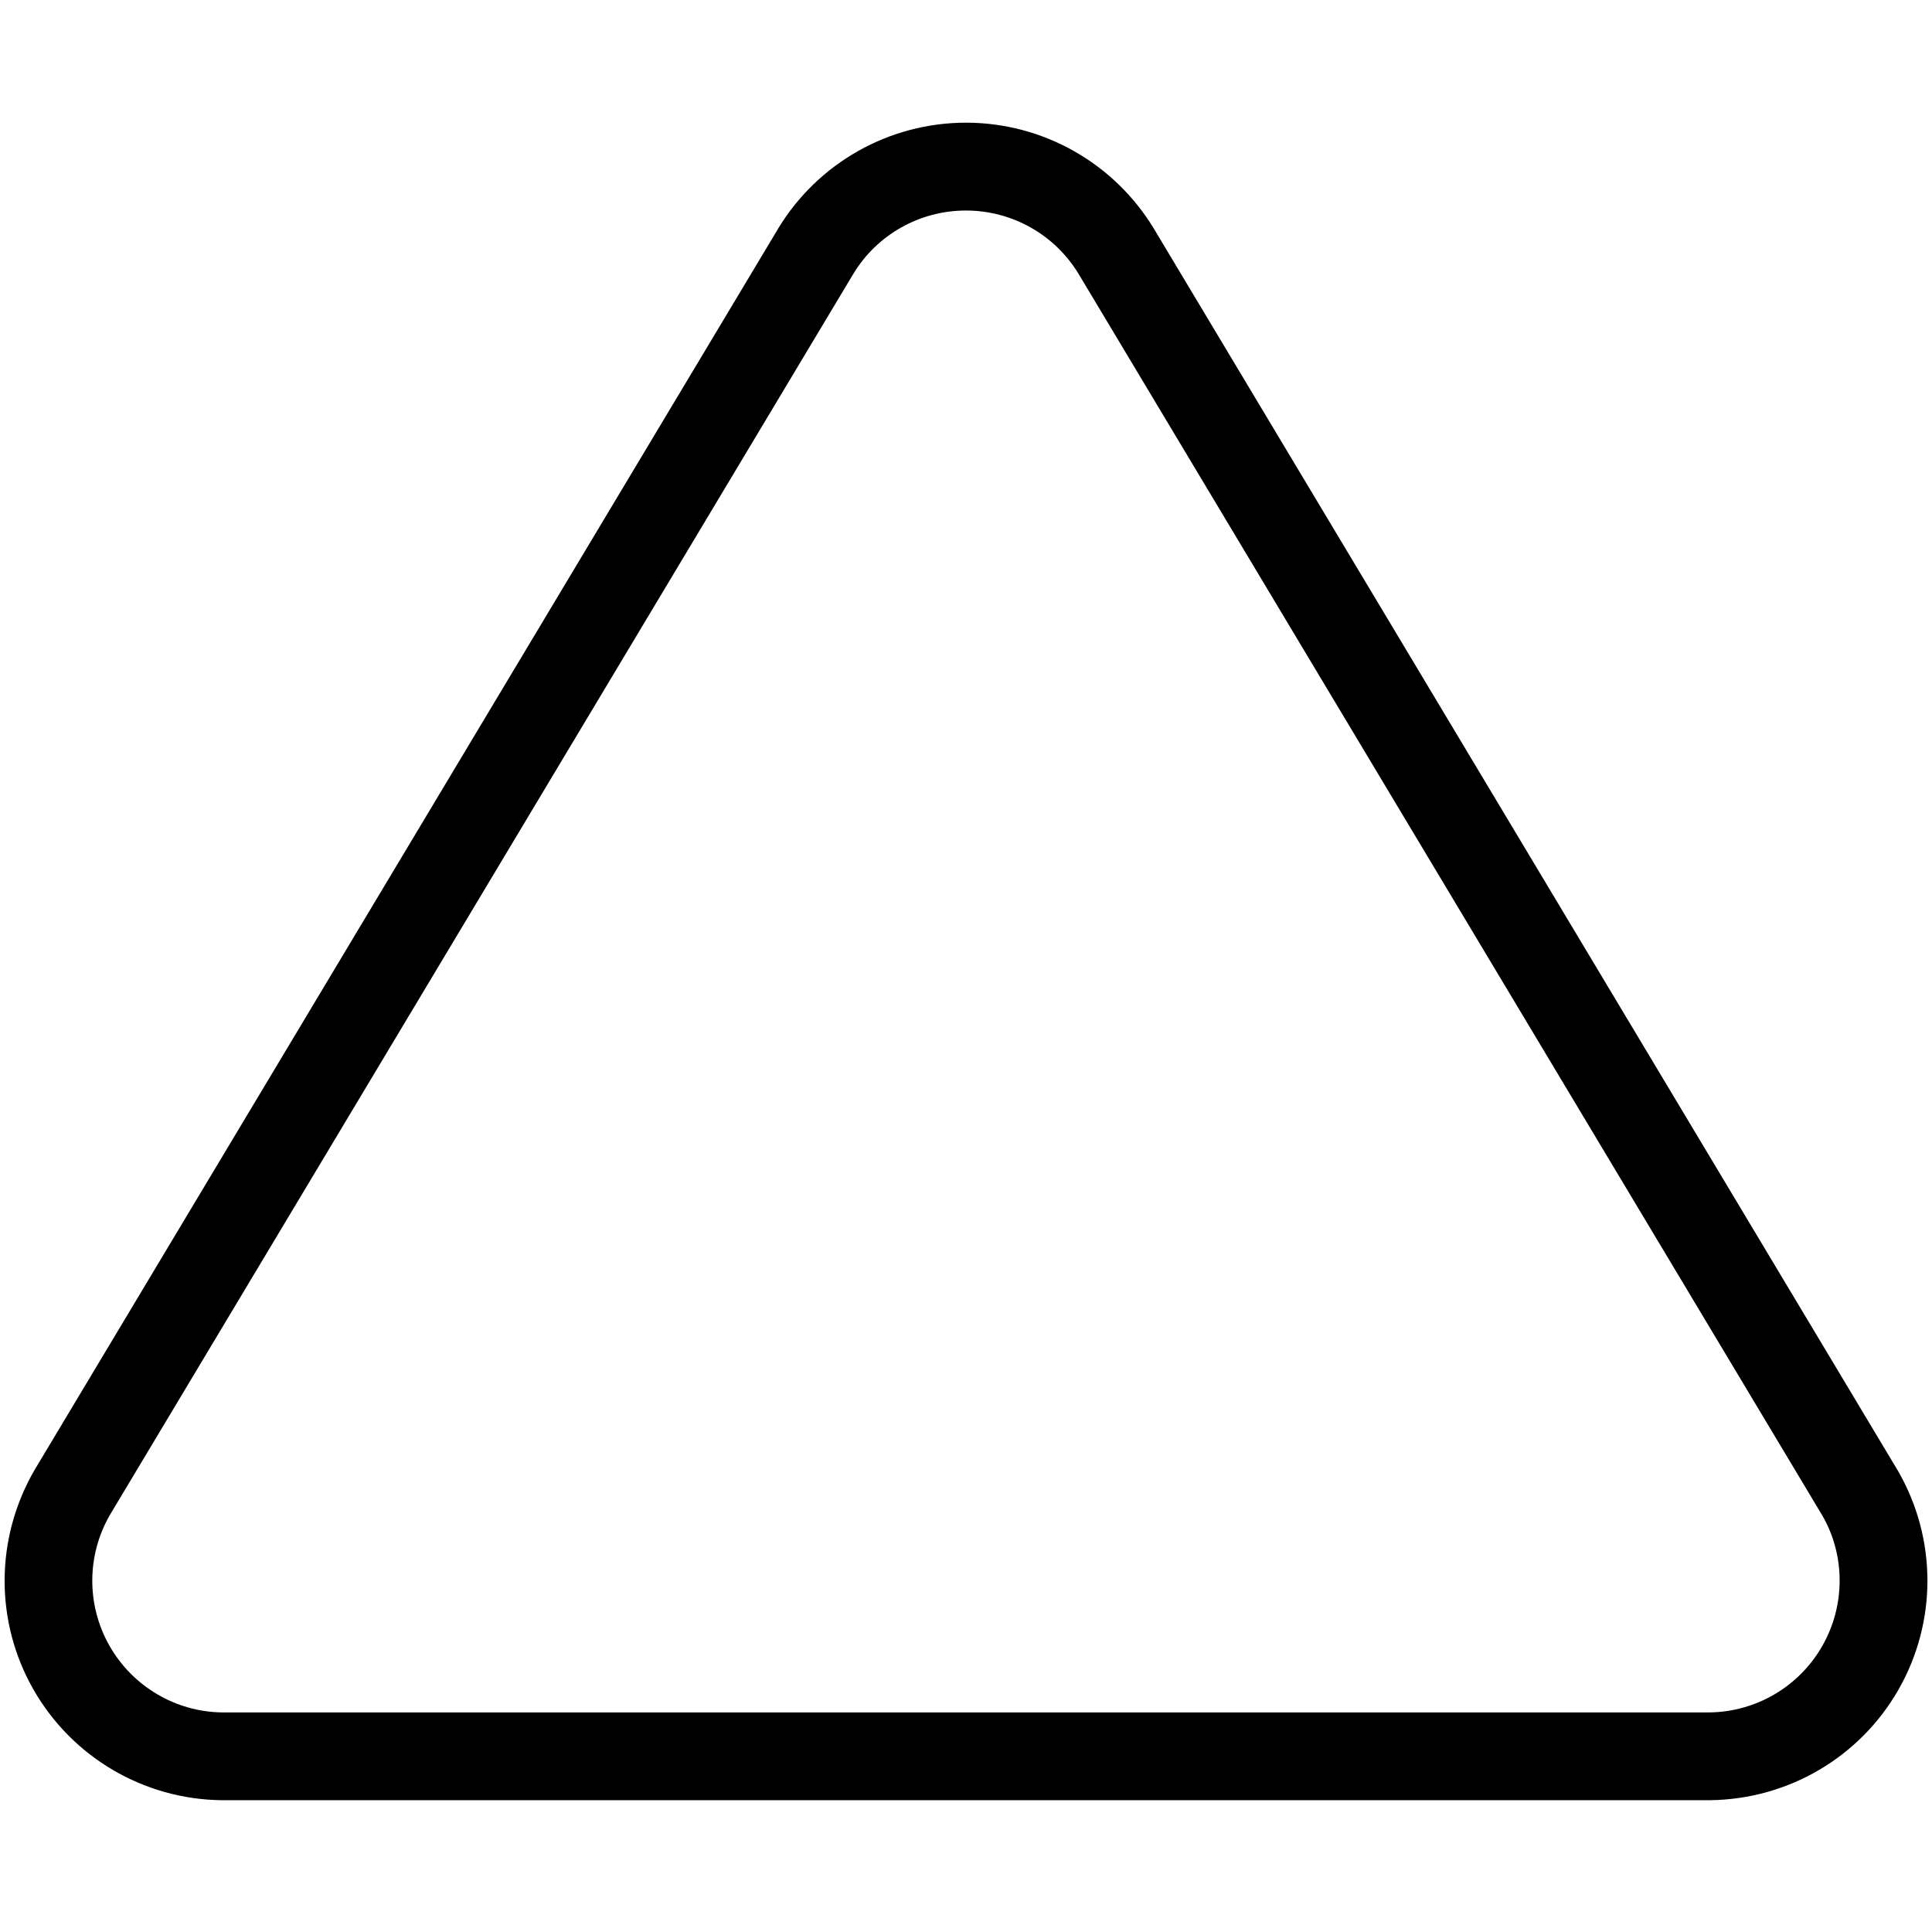 <!-- Generated by IcoMoon.io -->
<svg version="1.1" xmlns="http://www.w3.org/2000/svg" width="32" height="32" viewBox="0 0 32 32">
<title>triangle</title>
<path d="M12.889 3.786l-12.32 20.567c-0.652 1.129-0.656 2.507-0.016 3.629s1.827 1.821 3.119 1.835h24.648c1.3-0.014 2.487-0.713 3.127-1.835s0.636-2.5-0.010-3.619l-12.326-20.577c-0.661-1.090-1.84-1.754-3.111-1.754s-2.45 0.664-3.109 1.75l-0.002 0.003zM16 3.487c0.763 0 1.47 0.398 1.865 1.050l12.318 20.564c0.382 0.661 0.384 1.488 0 2.161s-1.096 1.093-1.872 1.101h-24.632c-0.767-0.009-1.48-0.428-1.864-1.101s-0.382-1.5 0.006-2.171l12.314-20.557c0.393-0.649 1.101-1.047 1.863-1.047z"></path>
</svg>

